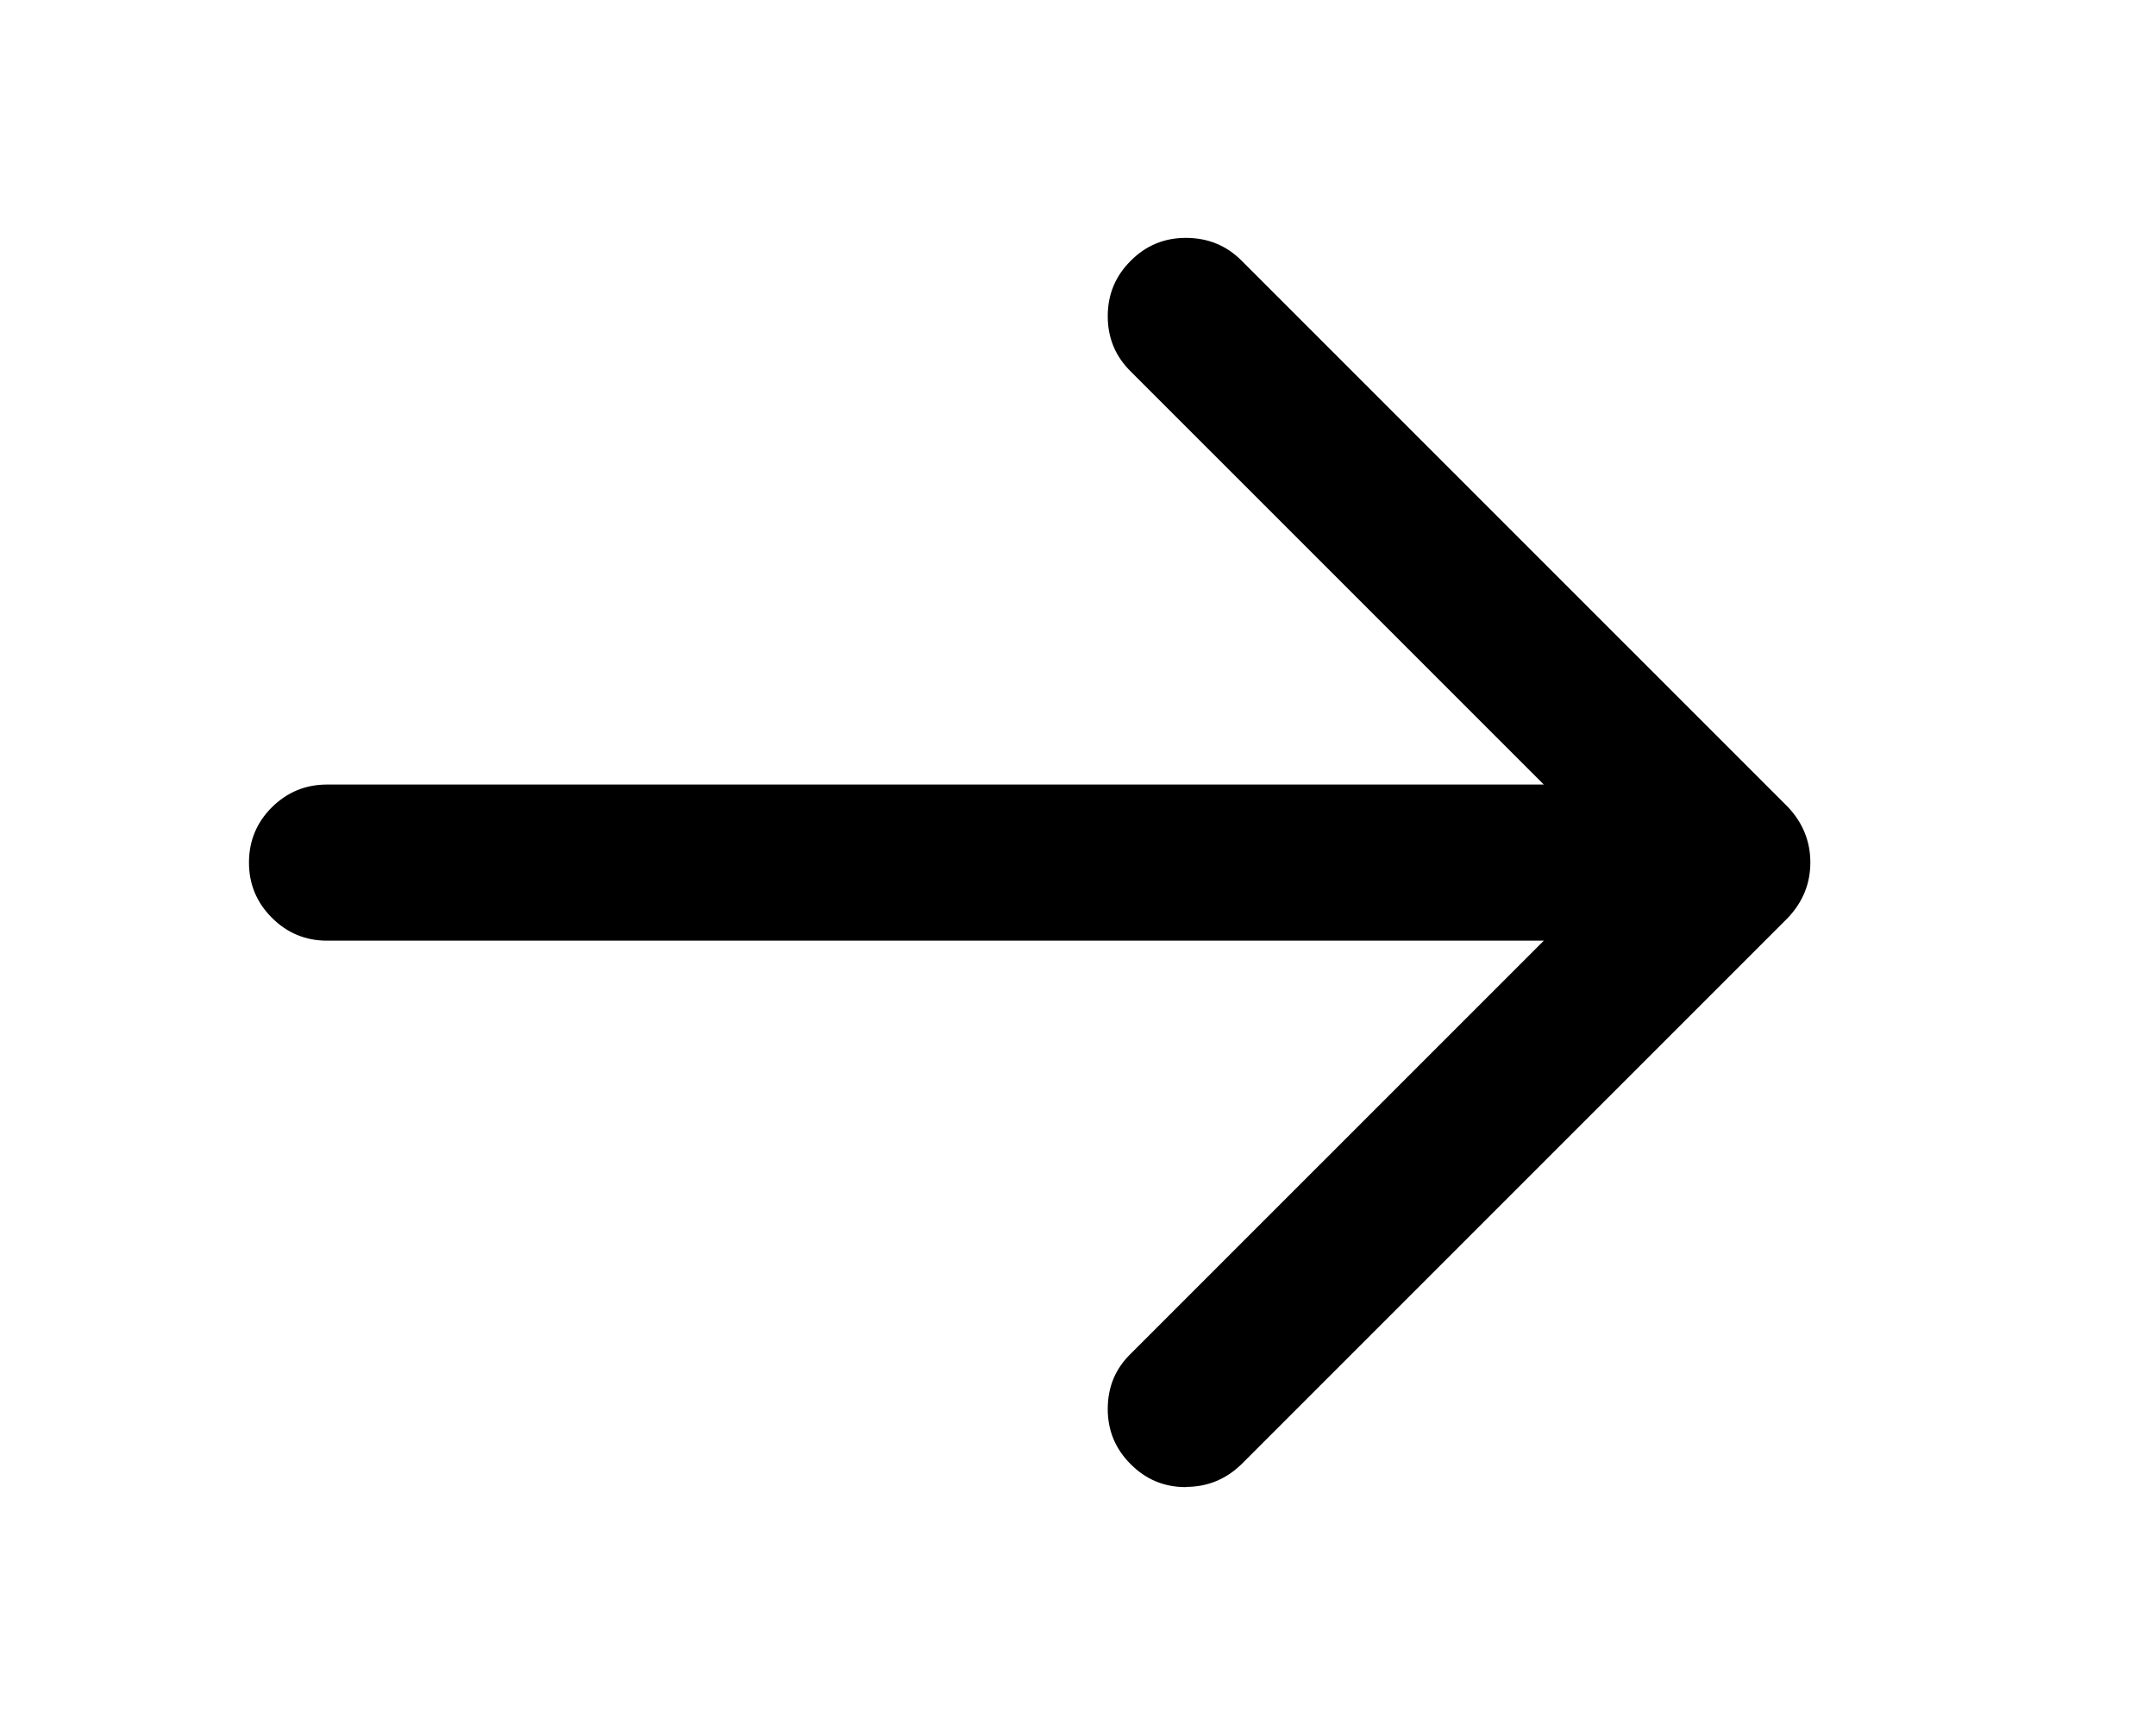 <?xml version="1.0" standalone="no"?><!DOCTYPE svg PUBLIC "-//W3C//DTD SVG 1.1//EN" "http://www.w3.org/Graphics/SVG/1.1/DTD/svg11.dtd"><svg t="1586856566166" class="icon" viewBox="0 0 1280 1024" version="1.1" xmlns="http://www.w3.org/2000/svg" p-id="1705" xmlns:xlink="http://www.w3.org/1999/xlink" width="250" height="200"><defs><style type="text/css"></style></defs><path d="M704.025 882.789c-12.792 0-23.718-4.505-32.772-13.645-9.06-9.01-13.596-19.955-13.596-32.691 0-13.132 4.573-24.077 13.769-32.957l245.128-245.091-722.358 0c-12.798 0-23.693-4.505-32.815-13.645-9.023-9.01-13.565-19.948-13.565-32.691 0-12.879 4.542-23.817 13.571-32.827 9.115-9.01 20.01-13.515 32.802-13.515L916.548 465.726l-245.122-245.091c-9.196-9.01-13.769-19.955-13.769-32.951 0-12.873 4.536-23.817 13.596-32.827 9.053-9.14 19.986-13.645 32.772-13.645 13.052 0 24.039 4.505 32.957 13.385L1061.409 478.981C1070.321 488.375 1074.789 499.455 1074.789 511.938c0 12.607-4.468 23.551-13.379 32.951l-324.428 324.378C727.805 878.154 716.823 882.665 704.025 882.665L704.025 882.789z" p-id="1706"></path></svg>